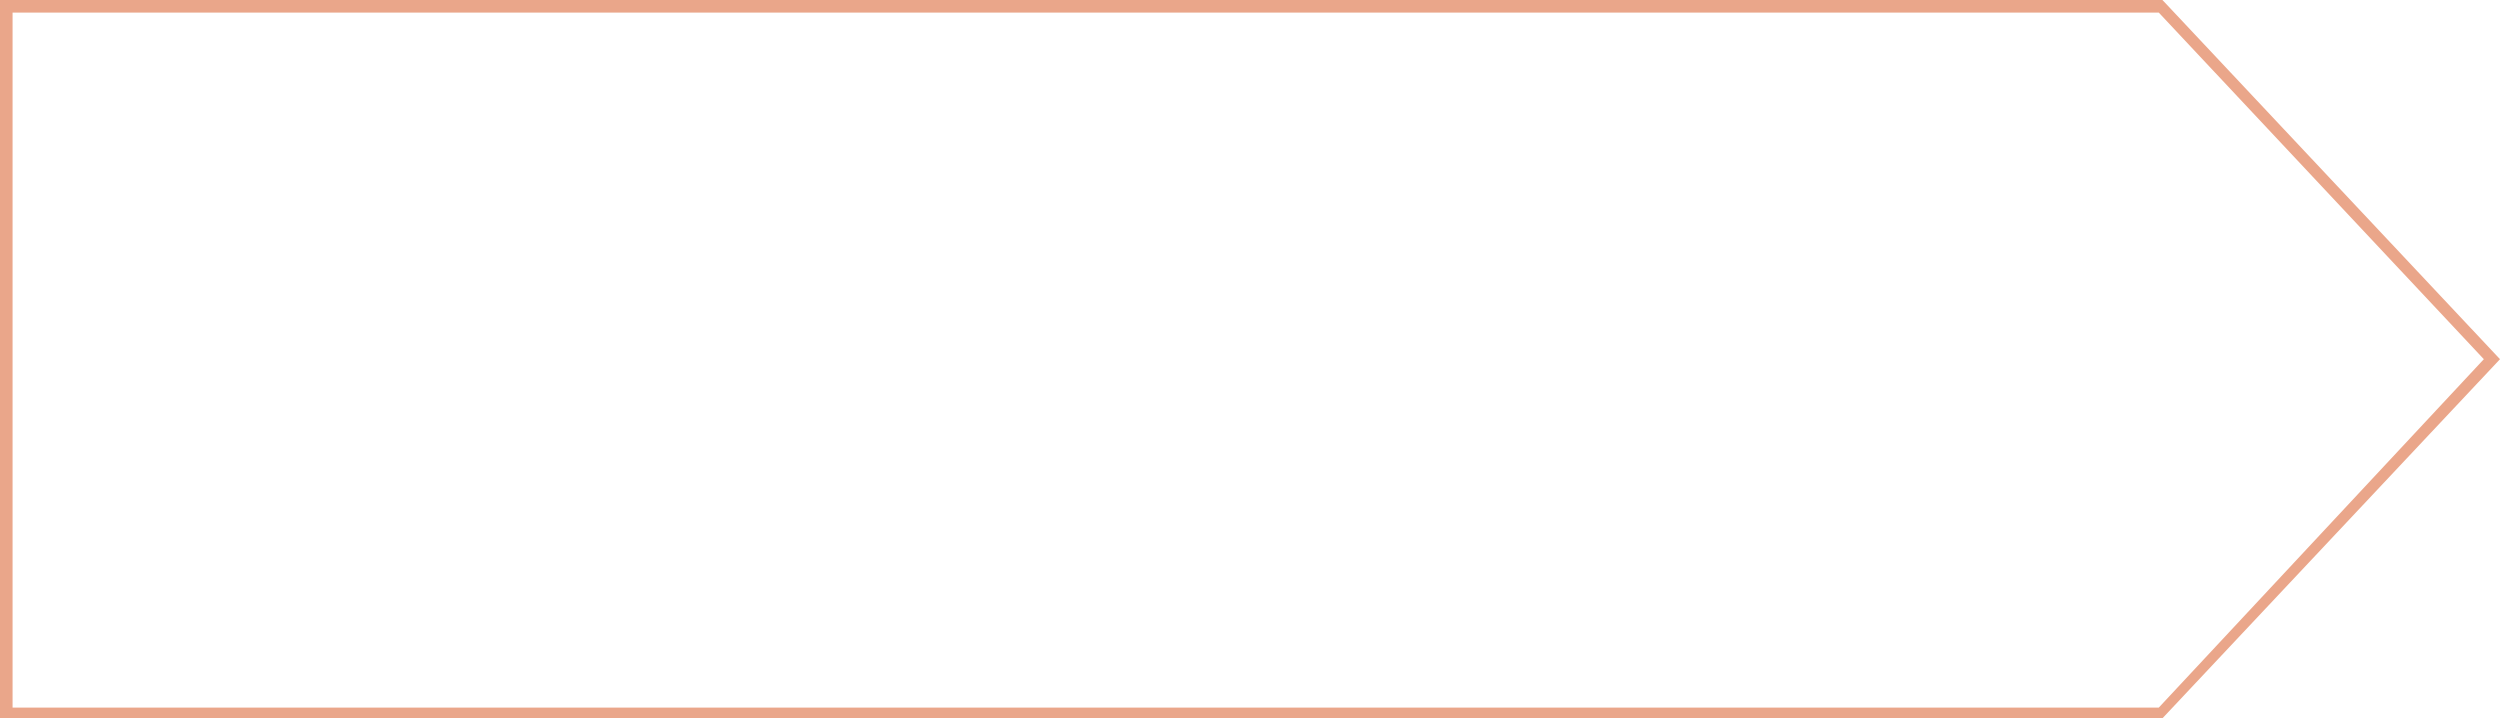 <?xml version="1.0" encoding="utf-8"?>
<!-- Generator: Adobe Illustrator 19.0.0, SVG Export Plug-In . SVG Version: 6.00 Build 0)  -->
<svg version="1.1" id="Capa_1" xmlns="http://www.w3.org/2000/svg" xmlns:xlink="http://www.w3.org/1999/xlink" x="0px" y="0px"
	 viewBox="0 0 139.2 40" style="enable-background:new 0 0 139.2 40;" xml:space="preserve">
<style type="text/css">
	.st0{fill:#EAA68A;}
</style>
<path id="XMLID_281_" class="st0" d="M0,40L0,0l120.4,0l0.1,0.1L139.2,20l-18.8,20L0,40z M0.7,0.7v38.7l119.5,0L138.3,20L120.2,0.7
	L0.7,0.7z"/>
</svg>
